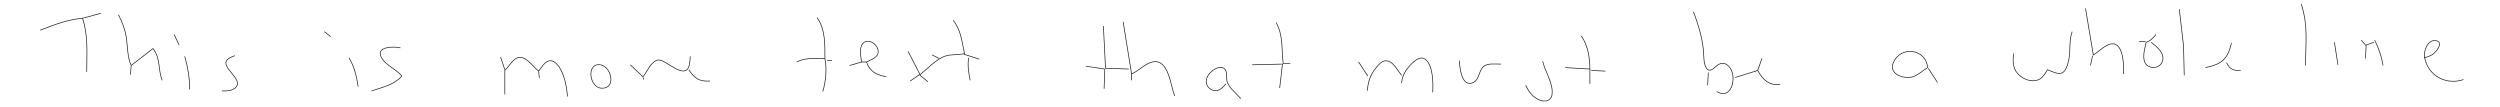 <?xml version="1.0" encoding="UTF-8" standalone="no"?>
<!-- Created with Inkscape (http://www.inkscape.org/) -->

<svg
   xmlns:dc="http://purl.org/dc/elements/1.1/"
   xmlns:cc="http://creativecommons.org/ns#"
   xmlns:rdf="http://www.w3.org/1999/02/22-rdf-syntax-ns#"
   xmlns:svg="http://www.w3.org/2000/svg"
   xmlns="http://www.w3.org/2000/svg"
   xmlns:inkscape="http://www.inkscape.org/namespaces/inkscape"
   version="1.1"
   width="4435"
   height="190"
   id="svg2"
   xml:space="preserve"><defs
     id="defs6" /><g
     transform="matrix(1.25,0,0,-1.25,0,190)"
     id="g10"><g
       transform="scale(0.242,0.242)"
       id="g12"><path
         d="m 13495.7,603.668 c 41.4,-126.156 25.4,-230.617 24.8,-359.719"
         inkscape:connector-curvature="0"
         id="path14"
         style="fill:none;stroke:#231f20;stroke-width:4.135;stroke-linecap:butt;stroke-linejoin:miter;stroke-miterlimit:10;stroke-opacity:1;stroke-dasharray:none" /><path
         d="m 12230.5,578.863 45.5,-272.894 c 32.7,18.219 69.7,60.765 107.5,65.074 71.1,8.191 72.1,-132.43 70.3,-176.711"
         inkscape:connector-curvature="0"
         id="path16"
         style="fill:none;stroke:#231f20;stroke-width:4.135;stroke-linecap:butt;stroke-linejoin:miter;stroke-miterlimit:10;stroke-opacity:1;stroke-dasharray:none" /><path
         d="m 12780.4,574.727 24.8,-215.004 4.2,-173.661"
         inkscape:connector-curvature="0"
         id="path18"
         style="fill:none;stroke:#231f20;stroke-width:4.135;stroke-linecap:butt;stroke-linejoin:miter;stroke-miterlimit:10;stroke-opacity:1;stroke-dasharray:none" /><path
         d="m 9931.61,558.188 c 27.19,-71.165 50.09,-147.204 57.88,-223.274 3.15,-30.035 -0.93,-91.57 23.51,-113.344 19.5,-17.402 43.3,12.133 57.4,23.035 30.1,23.231 57.6,12.258 77.4,-17.832 38,-57.878 5.5,-187.125 -79.7,-135.808"
         inkscape:connector-curvature="0"
         id="path20"
         style="fill:none;stroke:#231f20;stroke-width:4.135;stroke-linecap:butt;stroke-linejoin:miter;stroke-miterlimit:10;stroke-opacity:1;stroke-dasharray:none" /><path
         d="m 508.57,206.734 c 0,102.403 9.547,216.258 -24.808,314.243 l 107.504,28.941"
         inkscape:connector-curvature="0"
         id="path22"
         style="fill:none;stroke:#231f20;stroke-width:4.135;stroke-linecap:butt;stroke-linejoin:miter;stroke-miterlimit:10;stroke-opacity:1;stroke-dasharray:none" /><path
         d="m 694.633,541.648 c 22.711,-43.531 39.465,-87.644 46.594,-136.445 7.847,-53.75 5.41,-110.887 27.832,-161.254 l 128.175,99.235 C 942.719,286.59 925.82,220.293 950.988,157.121"
         inkscape:connector-curvature="0"
         id="path24"
         style="fill:none;stroke:#231f20;stroke-width:4.135;stroke-linecap:butt;stroke-linejoin:miter;stroke-miterlimit:10;stroke-opacity:1;stroke-dasharray:none" /><path
         d="m 4792.14,525.109 c 48.51,-71.558 45.48,-156.265 45.48,-239.812 -55.81,0 -114.42,5.812 -165.38,-20.676"
         inkscape:connector-curvature="0"
         id="path26"
         style="fill:none;stroke:#231f20;stroke-width:4.135;stroke-linecap:butt;stroke-linejoin:miter;stroke-miterlimit:10;stroke-opacity:1;stroke-dasharray:none" /><path
         d="m 235.68,450.684 c 80.164,32 161.254,62.773 248.082,70.293"
         inkscape:connector-curvature="0"
         id="path28"
         style="fill:none;stroke:#231f20;stroke-width:4.135;stroke-linecap:butt;stroke-linejoin:miter;stroke-miterlimit:10;stroke-opacity:1;stroke-dasharray:none" /><path
         d="m 5590.15,508.57 c 45.48,-56.562 51.07,-125.371 66.15,-194.332 -37.83,-10.707 -78.56,-2.527 -115.77,-15.972 -51.92,-19.004 -101.73,-73.446 -144.71,-108.067 l -70.3,136.446"
         inkscape:connector-curvature="0"
         id="path30"
         style="fill:none;stroke:#231f20;stroke-width:4.135;stroke-linecap:butt;stroke-linejoin:miter;stroke-miterlimit:10;stroke-opacity:1;stroke-dasharray:none" /><path
         d="m 6586.61,500.301 49.62,-305.969 c 42.14,18.523 79.36,61.059 124.04,70.711 92.97,20.254 105.62,-142.91 128.18,-198.887"
         inkscape:connector-curvature="0"
         id="path32"
         style="fill:none;stroke:#231f20;stroke-width:4.135;stroke-linecap:butt;stroke-linejoin:miter;stroke-miterlimit:10;stroke-opacity:1;stroke-dasharray:none" /><path
         d="m 7483.85,496.168 c 42.99,-78.563 30.51,-154.824 41.35,-239.816 l 41.34,0"
         inkscape:connector-curvature="0"
         id="path34"
         style="fill:none;stroke:#231f20;stroke-width:4.135;stroke-linecap:butt;stroke-linejoin:miter;stroke-miterlimit:10;stroke-opacity:1;stroke-dasharray:none" /><path
         d="m 6470.84,475.492 12.41,-248.082 136.44,-4.137"
         inkscape:connector-curvature="0"
         id="path36"
         style="fill:none;stroke:#231f20;stroke-width:4.135;stroke-linecap:butt;stroke-linejoin:miter;stroke-miterlimit:10;stroke-opacity:1;stroke-dasharray:none" /><path
         d="m 1901.97,442.414 37.21,-28.941"
         inkscape:connector-curvature="0"
         id="path38"
         style="fill:none;stroke:#231f20;stroke-width:4.135;stroke-linecap:butt;stroke-linejoin:miter;stroke-miterlimit:10;stroke-opacity:1;stroke-dasharray:none" /><path
         d="m 12152,442.414 c -21.5,-59.918 -5.6,-124.926 -24.9,-186.062 -7.1,-21.426 -16.5,-54.579 -42.9,-58.278 -24.8,-3.742 -54.1,13.196 -77,21.067 -11.8,-19.368 -23.3,-40.926 -43,-53.352 -49.3,-30.969 -123.7,5.578 -146.8,53.352 -14.1,29.617 -12.8,63.609 -8.6,95.097"
         inkscape:connector-curvature="0"
         id="path40"
         style="fill:none;stroke:#231f20;stroke-width:4.135;stroke-linecap:butt;stroke-linejoin:miter;stroke-miterlimit:10;stroke-opacity:1;stroke-dasharray:none" /><path
         d="m 1021.28,425.875 28.94,-62.02"
         inkscape:connector-curvature="0"
         id="path42"
         style="fill:none;stroke:#231f20;stroke-width:4.135;stroke-linecap:butt;stroke-linejoin:miter;stroke-miterlimit:10;stroke-opacity:1;stroke-dasharray:none" /><path
         d="m 12644,425.875 c -17.2,-20.672 -31.7,-37.211 -57.9,-45.48 -7.1,-33.641 -20.7,-76.911 -10.5,-110.907 16,-51.754 94.8,-49.07 107.2,3.821 10.8,46.273 -36.4,82.277 -67.8,107.086"
         inkscape:connector-curvature="0"
         id="path44"
         style="fill:none;stroke:#231f20;stroke-width:4.135;stroke-linecap:butt;stroke-linejoin:miter;stroke-miterlimit:10;stroke-opacity:1;stroke-dasharray:none" /><path
         d="m 9274.19,417.605 c 38.43,-60.855 48.99,-123.332 49.61,-194.332 l -144.71,8.27"
         inkscape:connector-curvature="0"
         id="path46"
         style="fill:none;stroke:#231f20;stroke-width:4.135;stroke-linecap:butt;stroke-linejoin:miter;stroke-miterlimit:10;stroke-opacity:1;stroke-dasharray:none" /><path
         d="m 14219.3,285.297 c -9.3,38.242 16.6,117.945 70.7,103.367 43.3,-12.402 -8.1,-70.289 -25.2,-80.809 -14.3,-8.437 -30,-13.32 -45.5,-18.425 21.3,-107.5 126.8,-161.883 227.4,-128.176"
         inkscape:connector-curvature="0"
         id="path48"
         style="fill:none;stroke:#231f20;stroke-width:4.135;stroke-linecap:butt;stroke-linejoin:miter;stroke-miterlimit:10;stroke-opacity:1;stroke-dasharray:none" /><path
         d="m 5081.57,264.621 -28.94,0 c -4.13,32.102 -15.59,80.512 7.23,107.945 31.3,37.622 93.5,-9.121 90.28,-49.546 -2.41,-33.59 -43.2,-45.993 -68.57,-58.399 19.55,-57.391 59.29,-75.992 115.78,-86.828"
         inkscape:connector-curvature="0"
         id="path50"
         style="fill:none;stroke:#231f20;stroke-width:4.135;stroke-linecap:butt;stroke-linejoin:miter;stroke-miterlimit:10;stroke-opacity:1;stroke-dasharray:none" /><path
         d="m 13847.2,392.797 28.9,-33.074 -4.1,-74.426"
         inkscape:connector-curvature="0"
         id="path52"
         style="fill:none;stroke:#231f20;stroke-width:4.135;stroke-linecap:butt;stroke-linejoin:miter;stroke-miterlimit:10;stroke-opacity:1;stroke-dasharray:none" /><path
         d="m 13925.8,392.797 c 24.8,-48.586 40.6,-95.098 49.6,-148.848"
         inkscape:connector-curvature="0"
         id="path54"
         style="fill:none;stroke:#231f20;stroke-width:4.135;stroke-linecap:butt;stroke-linejoin:miter;stroke-miterlimit:10;stroke-opacity:1;stroke-dasharray:none" /><path
         d="m 12544.8,384.531 37.2,0"
         inkscape:connector-curvature="0"
         id="path56"
         style="fill:none;stroke:#231f20;stroke-width:4.135;stroke-linecap:butt;stroke-linejoin:miter;stroke-miterlimit:10;stroke-opacity:1;stroke-dasharray:none" /><path
         d="m 13690.1,380.395 20.6,-132.313"
         inkscape:connector-curvature="0"
         id="path58"
         style="fill:none;stroke:#231f20;stroke-width:4.135;stroke-linecap:butt;stroke-linejoin:miter;stroke-miterlimit:10;stroke-opacity:1;stroke-dasharray:none" /><path
         d="m 13876.1,363.855 45.5,16.54"
         inkscape:connector-curvature="0"
         id="path60"
         style="fill:none;stroke:#231f20;stroke-width:4.135;stroke-linecap:butt;stroke-linejoin:miter;stroke-miterlimit:10;stroke-opacity:1;stroke-dasharray:none" /><path
         d="m 13086.4,376.262 c -21.1,-95.102 -59.5,-126.172 -153,-144.719"
         inkscape:connector-curvature="0"
         id="path62"
         style="fill:none;stroke:#231f20;stroke-width:4.135;stroke-linecap:butt;stroke-linejoin:miter;stroke-miterlimit:10;stroke-opacity:1;stroke-dasharray:none" /><path
         d="m 2179,95.098 c 62.02,20.675 133.81,35.601 177.79,86.832 -33.08,40.343 -89.43,60.179 -117.1,104.156 -44.15,69.926 69.98,71.316 108.83,61.23"
         inkscape:connector-curvature="0"
         id="path64"
         style="fill:none;stroke:#231f20;stroke-width:4.135;stroke-linecap:butt;stroke-linejoin:miter;stroke-miterlimit:10;stroke-opacity:1;stroke-dasharray:none" /><path
         d="m 11304.3,231.543 c -24.8,-15.91 -47.9,-36.137 -74.4,-49.152 -49.6,-24.184 -157.1,4.574 -127,77.5 42.1,102.234 193.5,82.394 201.4,-28.348"
         inkscape:connector-curvature="0"
         id="path66"
         style="fill:none;stroke:#231f20;stroke-width:4.135;stroke-linecap:butt;stroke-linejoin:miter;stroke-miterlimit:10;stroke-opacity:1;stroke-dasharray:none" /><path
         d="m 5652.17,310.105 90.96,-28.945"
         inkscape:connector-curvature="0"
         id="path68"
         style="fill:none;stroke:#231f20;stroke-width:4.135;stroke-linecap:butt;stroke-linejoin:miter;stroke-miterlimit:10;stroke-opacity:1;stroke-dasharray:none" /><path
         d="m 5466.11,305.969 41.34,-20.672"
         inkscape:connector-curvature="0"
         id="path70"
         style="fill:none;stroke:#231f20;stroke-width:4.135;stroke-linecap:butt;stroke-linejoin:miter;stroke-miterlimit:10;stroke-opacity:1;stroke-dasharray:none" /><path
         d="m 1376.86,301.836 c -17.92,-8.27 -48.28,-16.539 -51.97,-39.246 -7.6,-47 121.58,-116.793 42.22,-158.094 -7.25,-3.769 -15.06,-6.023 -23.32,-7.527 -13.63,-2.586 -27.47,-2.281 -41.35,-1.871"
         inkscape:connector-curvature="0"
         id="path72"
         style="fill:none;stroke:#231f20;stroke-width:4.135;stroke-linecap:butt;stroke-linejoin:miter;stroke-miterlimit:10;stroke-opacity:1;stroke-dasharray:none" /><path
         d="m 12271.9,301.836 -12.4,-57.887"
         inkscape:connector-curvature="0"
         id="path74"
         style="fill:none;stroke:#231f20;stroke-width:4.135;stroke-linecap:butt;stroke-linejoin:miter;stroke-miterlimit:10;stroke-opacity:1;stroke-dasharray:none" /><path
         d="m 1083.3,297.699 c 18.54,-63.523 28.94,-128.176 28.94,-194.332"
         inkscape:connector-curvature="0"
         id="path76"
         style="fill:none;stroke:#231f20;stroke-width:4.135;stroke-linecap:butt;stroke-linejoin:miter;stroke-miterlimit:10;stroke-opacity:1;stroke-dasharray:none" /><path
         d="m 2960.46,74.426 0,140.578 c 23.23,20.676 41.35,57.148 68.53,71.598 49.98,26.269 95.58,-50.922 129.94,-75.731 15.34,19.477 31.21,48.859 55.2,58.617 26.92,10.95 50.96,-13.883 64.71,-33.808 33.07,-49.618 43.8,-115.774 49.61,-173.661"
         inkscape:connector-curvature="0"
         id="path78"
         style="fill:none;stroke:#231f20;stroke-width:4.135;stroke-linecap:butt;stroke-linejoin:miter;stroke-miterlimit:10;stroke-opacity:1;stroke-dasharray:none" /><path
         d="m 4047.89,297.699 c -0.81,-13.781 -1.46,-27.664 -3.64,-41.347 -17.94,-112.524 -135.98,22.82 -182.42,19.894 -41.35,-2.641 -67.9,-69.98 -90.96,-98.453 l -74.43,70.289"
         inkscape:connector-curvature="0"
         id="path80"
         style="fill:none;stroke:#231f20;stroke-width:4.135;stroke-linecap:butt;stroke-linejoin:miter;stroke-miterlimit:10;stroke-opacity:1;stroke-dasharray:none" /><path
         d="m 8219.83,140.582 c 1.86,51.152 33.93,92.234 71.55,125.531 17.2,15.047 42.91,30.762 64.9,15.696 48.78,-33.157 49.07,-143.008 45.48,-194.981"
         inkscape:connector-curvature="0"
         id="path82"
         style="fill:none;stroke:#231f20;stroke-width:4.135;stroke-linecap:butt;stroke-linejoin:miter;stroke-miterlimit:10;stroke-opacity:1;stroke-dasharray:none" /><path
         d="m 2935.65,293.566 24.81,-74.425"
         inkscape:connector-curvature="0"
         id="path84"
         style="fill:none;stroke:#231f20;stroke-width:4.135;stroke-linecap:butt;stroke-linejoin:miter;stroke-miterlimit:10;stroke-opacity:1;stroke-dasharray:none" /><path
         d="m 2046.69,289.43 c 32.07,-53.75 44.27,-108.688 53.75,-169.524"
         inkscape:connector-curvature="0"
         id="path86"
         style="fill:none;stroke:#231f20;stroke-width:4.135;stroke-linecap:butt;stroke-linejoin:miter;stroke-miterlimit:10;stroke-opacity:1;stroke-dasharray:none" /><path
         d="m 5681.11,289.43 c -8.66,-44.184 0,-88.637 8.27,-132.309"
         inkscape:connector-curvature="0"
         id="path88"
         style="fill:none;stroke:#231f20;stroke-width:4.135;stroke-linecap:butt;stroke-linejoin:miter;stroke-miterlimit:10;stroke-opacity:1;stroke-dasharray:none" /><path
         d="m 4837.62,285.297 c 12.41,-62.024 5.62,-133.992 -12.4,-194.332"
         inkscape:connector-curvature="0"
         id="path90"
         style="fill:none;stroke:#231f20;stroke-width:4.135;stroke-linecap:butt;stroke-linejoin:miter;stroke-miterlimit:10;stroke-opacity:1;stroke-dasharray:none" /><path
         d="m 10332.7,285.297 -24.8,-70.293 -132.3,-41.344"
         inkscape:connector-curvature="0"
         id="path92"
         style="fill:none;stroke:#231f20;stroke-width:4.135;stroke-linecap:butt;stroke-linejoin:miter;stroke-miterlimit:10;stroke-opacity:1;stroke-dasharray:none" /><path
         d="m 8017.23,95.098 c 8.78,60.004 16.54,91.937 56.39,140.211 16.43,19.773 38.71,43.445 67.19,34.503 35.09,-11.035 56.61,-57.257 79.02,-83.75"
         inkscape:connector-curvature="0"
         id="path94"
         style="fill:none;stroke:#231f20;stroke-width:4.135;stroke-linecap:butt;stroke-linejoin:miter;stroke-miterlimit:10;stroke-opacity:1;stroke-dasharray:none" /><path
         d="m 4850.03,272.891 28.94,0"
         inkscape:connector-curvature="0"
         id="path96"
         style="fill:none;stroke:#231f20;stroke-width:4.135;stroke-linecap:butt;stroke-linejoin:miter;stroke-miterlimit:10;stroke-opacity:1;stroke-dasharray:none" /><path
         d="m 8558.88,272.891 c 0.5,-37.754 12.4,-160.153 80.2,-129.11 36.07,16.524 32.58,65.66 57.92,91.199 25.18,25.508 73.37,16.231 105.83,17.239"
         inkscape:connector-curvature="0"
         id="path98"
         style="fill:none;stroke:#231f20;stroke-width:4.135;stroke-linecap:butt;stroke-linejoin:miter;stroke-miterlimit:10;stroke-opacity:1;stroke-dasharray:none" /><path
         d="m 9046.78,268.758 c 14.47,-60.434 65.59,-135.094 54.65,-197.918 -5.89,-33.629 -38.11,-40.922 -67.06,-31.316 -42.53,14.227 -69.11,49.375 -86.83,88.653"
         inkscape:connector-curvature="0"
         id="path100"
         style="fill:none;stroke:#231f20;stroke-width:4.135;stroke-linecap:butt;stroke-linejoin:miter;stroke-miterlimit:10;stroke-opacity:1;stroke-dasharray:none" /><path
         d="m 5052.63,264.621 -70.29,-20.672"
         inkscape:connector-curvature="0"
         id="path102"
         style="fill:none;stroke:#231f20;stroke-width:4.135;stroke-linecap:butt;stroke-linejoin:miter;stroke-miterlimit:10;stroke-opacity:1;stroke-dasharray:none" /><path
         d="m 7967.61,264.621 53.75,-82.691"
         inkscape:connector-curvature="0"
         id="path104"
         style="fill:none;stroke:#231f20;stroke-width:4.135;stroke-linecap:butt;stroke-linejoin:miter;stroke-miterlimit:10;stroke-opacity:1;stroke-dasharray:none" /><path
         d="m 13057.5,260.488 c 18.1,-38.285 41.3,-47.871 82.7,-45.484"
         inkscape:connector-curvature="0"
         id="path106"
         style="fill:none;stroke:#231f20;stroke-width:4.135;stroke-linecap:butt;stroke-linejoin:miter;stroke-miterlimit:10;stroke-opacity:1;stroke-dasharray:none" /><path
         d="m 3514.14,249.086 c 70.66,-2.93 104.52,-143.406 12.78,-138.285 -69.48,3.887 -88.76,141.418 -12.78,138.285"
         inkscape:connector-curvature="0"
         id="path108"
         style="fill:none;stroke:#231f20;stroke-width:4.135;stroke-linecap:butt;stroke-linejoin:miter;stroke-miterlimit:10;stroke-opacity:1;stroke-dasharray:none" /><path
         d="m 7343.27,248.082 177.79,4.137 -16.54,-140.582"
         inkscape:connector-curvature="0"
         id="path110"
         style="fill:none;stroke:#231f20;stroke-width:4.135;stroke-linecap:butt;stroke-linejoin:miter;stroke-miterlimit:10;stroke-opacity:1;stroke-dasharray:none" /><path
         d="m 769.059,239.812 -4.133,-49.613"
         inkscape:connector-curvature="0"
         id="path112"
         style="fill:none;stroke:#231f20;stroke-width:4.135;stroke-linecap:butt;stroke-linejoin:miter;stroke-miterlimit:10;stroke-opacity:1;stroke-dasharray:none" /><path
         d="m 6367.48,239.812 111.63,-16.539"
         inkscape:connector-curvature="0"
         id="path114"
         style="fill:none;stroke:#231f20;stroke-width:4.135;stroke-linecap:butt;stroke-linejoin:miter;stroke-miterlimit:10;stroke-opacity:1;stroke-dasharray:none" /><path
         d="m 7190.29,136.445 c -10.67,-11.254 -21.2,-23.293 -34.33,-31.793 -34.76,-22.508 -80.12,3.231 -81.94,44.2 -1.39,31.472 25.3,58.699 50.11,73.636 14.6,8.61 34.29,15.914 50.31,6.887 29.79,-16.793 12.84,-60.414 24.11,-86.559 14.21,-33.949 54.52,-65.335 78.56,-93.199"
         inkscape:connector-curvature="0"
         id="path116"
         style="fill:none;stroke:#231f20;stroke-width:4.135;stroke-linecap:butt;stroke-linejoin:miter;stroke-miterlimit:10;stroke-opacity:1;stroke-dasharray:none" /><path
         d="m 11308.5,227.41 53.7,-82.695"
         inkscape:connector-curvature="0"
         id="path118"
         style="fill:none;stroke:#231f20;stroke-width:4.135;stroke-linecap:butt;stroke-linejoin:miter;stroke-miterlimit:10;stroke-opacity:1;stroke-dasharray:none" /><path
         d="m 6479.11,223.273 -4.13,-115.769"
         inkscape:connector-curvature="0"
         id="path120"
         style="fill:none;stroke:#231f20;stroke-width:4.135;stroke-linecap:butt;stroke-linejoin:miter;stroke-miterlimit:10;stroke-opacity:1;stroke-dasharray:none" /><path
         d="m 9323.8,223.273 0,-86.828"
         inkscape:connector-curvature="0"
         id="path122"
         style="fill:none;stroke:#231f20;stroke-width:4.135;stroke-linecap:butt;stroke-linejoin:miter;stroke-miterlimit:10;stroke-opacity:1;stroke-dasharray:none" /><path
         d="m 4039.62,219.141 c 33.08,-51.606 62.52,-70.289 124.05,-66.157"
         inkscape:connector-curvature="0"
         id="path124"
         style="fill:none;stroke:#231f20;stroke-width:4.135;stroke-linecap:butt;stroke-linejoin:miter;stroke-miterlimit:10;stroke-opacity:1;stroke-dasharray:none" /><path
         d="m 9332.07,215.004 82.7,-4.133"
         inkscape:connector-curvature="0"
         id="path126"
         style="fill:none;stroke:#231f20;stroke-width:4.135;stroke-linecap:butt;stroke-linejoin:miter;stroke-miterlimit:10;stroke-opacity:1;stroke-dasharray:none" /><path
         d="m 10307.9,215.004 c 30.1,-54.832 66.1,-89.266 132.3,-82.692"
         inkscape:connector-curvature="0"
         id="path128"
         style="fill:none;stroke:#231f20;stroke-width:4.135;stroke-linecap:butt;stroke-linejoin:miter;stroke-miterlimit:10;stroke-opacity:1;stroke-dasharray:none" /><path
         d="m 3158.93,210.871 4.13,-41.348"
         inkscape:connector-curvature="0"
         id="path130"
         style="fill:none;stroke:#231f20;stroke-width:4.135;stroke-linecap:butt;stroke-linejoin:miter;stroke-miterlimit:10;stroke-opacity:1;stroke-dasharray:none" /><path
         d="m 10018.4,202.602 -4.1,-74.426"
         inkscape:connector-curvature="0"
         id="path132"
         style="fill:none;stroke:#231f20;stroke-width:4.135;stroke-linecap:butt;stroke-linejoin:miter;stroke-miterlimit:10;stroke-opacity:1;stroke-dasharray:none" /><path
         d="m 6636.23,194.332 0,-37.211"
         inkscape:connector-curvature="0"
         id="path134"
         style="fill:none;stroke:#231f20;stroke-width:4.135;stroke-linecap:butt;stroke-linejoin:miter;stroke-miterlimit:10;stroke-opacity:1;stroke-dasharray:none" /><path
         d="m 5337.93,152.984 53.75,37.215 49.62,-41.347"
         inkscape:connector-curvature="0"
         id="path136"
         style="fill:none;stroke:#231f20;stroke-width:4.135;stroke-linecap:butt;stroke-linejoin:miter;stroke-miterlimit:10;stroke-opacity:1;stroke-dasharray:none" /><path
         d="M 3770.87,173.66 3775,161.254"
         inkscape:connector-curvature="0"
         id="path138"
         style="fill:none;stroke:#231f20;stroke-width:4.135;stroke-linecap:butt;stroke-linejoin:miter;stroke-miterlimit:10;stroke-opacity:1;stroke-dasharray:none" /></g></g></svg>